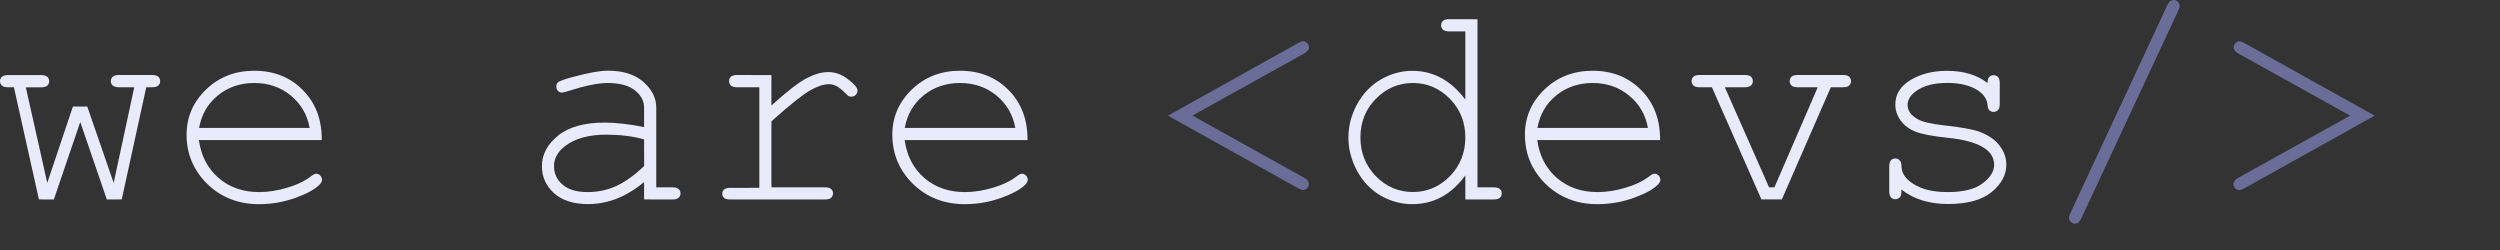 <svg width="30mm" height="3mm" viewBox="0 0 30 3" xmlns="http://www.w3.org/2000/svg">
  <rect x="0" y="0" width="30" height="3" fill="#333333" stroke="none"/>
  <g fill="#EAEAFD">
      <path d="M 1.461,2.393 1.282,2.394 0.963,1.464 0.646,2.394 0.467,2.393 0.167,1.047 h -0.071 q -0.052,0 -0.074,-0.021 Q 0,1.006 0,0.973 0,0.942 0.022,0.922 0.045,0.901 0.096,0.901 h 0.398 q 0.052,0 0.074,0.021 0.022,0.021 0.022,0.053 0,0.031 -0.022,0.052 -0.022,0.021 -0.074,0.021 H 0.31 L 0.567,2.195 0.875,1.278 H 1.047 L 1.364,2.195 1.611,1.047 H 1.428 q -0.052,0 -0.076,-0.021 -0.022,-0.021 -0.022,-0.053 0,-0.031 0.022,-0.052 0.022,-0.021 0.076,-0.021 h 0.396 q 0.053,0 0.076,0.021 0.022,0.021 0.022,0.053 0,0.031 -0.022,0.052 -0.022,0.021 -0.076,0.021 h -0.069 z"/>
      <path d="M 3.862,1.681 H 2.387 q 0.038,0.281 0.234,0.453 0.198,0.171 0.489,0.171 0.162,0 0.339,-0.053 0.177,-0.053 0.289,-0.141 0.033,-0.026 0.057,-0.026 0.028,0 0.048,0.022 0.021,0.021 0.021,0.05 0,0.029 -0.028,0.057 -0.083,0.086 -0.295,0.162 -0.21,0.074 -0.432,0.074 -0.372,0 -0.622,-0.243 -0.248,-0.245 -0.248,-0.591 0,-0.315 0.233,-0.541 0.234,-0.226 0.579,-0.226 0.355,0 0.584,0.233 0.229,0.231 0.226,0.599 z M 3.716,1.535 Q 3.672,1.295 3.488,1.145 3.306,0.996 3.052,0.996 q -0.253,0 -0.436,0.148 -0.183,0.148 -0.227,0.391 z"/>
      <path d="M 7.729,2.393 V 2.184 Q 7.414,2.449 7.056,2.449 6.795,2.449 6.649,2.319 6.503,2.186 6.503,1.995 q 0,-0.21 0.193,-0.367 0.193,-0.157 0.563,-0.157 0.1,0 0.217,0.014 0.117,0.012 0.253,0.04 v -0.234 q 0,-0.119 -0.11,-0.207 -0.11,-0.088 -0.331,-0.088 -0.169,0 -0.474,0.098 -0.055,0.017 -0.071,0.017 -0.028,0 -0.048,-0.021 -0.019,-0.021 -0.019,-0.052 0,-0.029 0.017,-0.047 0.024,-0.026 0.195,-0.071 0.269,-0.072 0.407,-0.072 0.274,0 0.427,0.136 Q 7.875,1.12 7.875,1.29 V 2.248 h 0.193 q 0.053,0 0.076,0.021 0.022,0.019 0.022,0.052 0,0.031 -0.022,0.052 -0.022,0.021 -0.076,0.021 z m 0,-0.72 Q 7.627,1.643 7.514,1.63 q -0.114,-0.014 -0.239,-0.014 -0.315,0 -0.493,0.136 -0.134,0.102 -0.134,0.243 0,0.131 0.102,0.22 0.103,0.09 0.3,0.09 0.188,0 0.348,-0.074 0.162,-0.076 0.332,-0.239 z"/>
      <path d="M 9.257,0.901 V 1.266 q 0.282,-0.255 0.422,-0.327 0.141,-0.074 0.26,-0.074 0.129,0 0.239,0.088 0.112,0.086 0.112,0.131 0,0.033 -0.022,0.055 -0.021,0.021 -0.053,0.021 -0.017,0 -0.029,-0.005 -0.012,-0.007 -0.045,-0.04 -0.06,-0.06 -0.105,-0.083 -0.045,-0.022 -0.088,-0.022 -0.095,0 -0.229,0.076 -0.133,0.076 -0.462,0.37 V 2.248 h 0.641 q 0.053,0 0.076,0.021 0.022,0.019 0.022,0.052 0,0.031 -0.022,0.052 -0.022,0.021 -0.076,0.021 H 8.763 q -0.052,0 -0.074,-0.019 -0.022,-0.021 -0.022,-0.052 0,-0.029 0.021,-0.048 0.022,-0.021 0.076,-0.021 H 9.112 V 1.047 H 8.845 q -0.052,0 -0.074,-0.021 -0.022,-0.021 -0.022,-0.053 0,-0.031 0.021,-0.052 0.022,-0.021 0.076,-0.021 z"/>
      <path d="m 12.33,1.681 h -1.474 q 0.038,0.281 0.234,0.453 0.198,0.171 0.489,0.171 0.162,0 0.339,-0.053 0.177,-0.053 0.289,-0.141 0.033,-0.026 0.057,-0.026 0.028,0 0.048,0.022 0.021,0.021 0.021,0.05 0,0.029 -0.028,0.057 -0.083,0.086 -0.295,0.162 -0.21,0.074 -0.432,0.074 -0.372,0 -0.622,-0.243 -0.248,-0.245 -0.248,-0.591 0,-0.315 0.233,-0.541 0.234,-0.226 0.579,-0.226 0.355,0 0.584,0.233 0.229,0.231 0.226,0.599 z M 12.184,1.535 Q 12.14,1.295 11.956,1.145 11.774,0.996 11.52,0.996 q -0.253,0 -0.436,0.148 -0.183,0.148 -0.227,0.391 z"/>
      <path d="m 14.015,1.388 1.564,-0.872 q 0.038,-0.021 0.057,-0.021 0.029,0 0.05,0.022 0.022,0.021 0.022,0.05 0,0.043 -0.059,0.076 l -1.34,0.744 1.338,0.744 q 0.059,0.033 0.059,0.076 0,0.029 -0.022,0.052 -0.021,0.021 -0.05,0.021 -0.019,0 -0.057,-0.021 z" fill="#696D97"/>
      <path d="M 17.73,0.231 V 2.248 h 0.193 q 0.053,0 0.076,0.021 0.022,0.019 0.022,0.052 0,0.031 -0.022,0.052 -0.022,0.021 -0.076,0.021 H 17.584 V 2.105 q -0.251,0.345 -0.639,0.345 -0.196,0 -0.377,-0.103 -0.179,-0.105 -0.284,-0.298 -0.103,-0.193 -0.103,-0.398 0,-0.207 0.103,-0.398 0.105,-0.193 0.284,-0.298 0.181,-0.105 0.379,-0.105 0.379,0 0.637,0.345 V 0.377 h -0.193 q -0.053,0 -0.076,-0.021 -0.022,-0.021 -0.022,-0.053 0,-0.031 0.022,-0.052 0.022,-0.021 0.076,-0.021 z M 17.584,1.65 q 0,-0.276 -0.186,-0.465 -0.186,-0.189 -0.443,-0.189 -0.258,0 -0.444,0.189 -0.186,0.189 -0.186,0.465 0,0.274 0.186,0.465 0.186,0.189 0.444,0.189 0.257,0 0.443,-0.189 0.186,-0.191 0.186,-0.465 z"/>
      <path d="m 19.921,1.681 h -1.474 q 0.038,0.281 0.234,0.453 0.198,0.171 0.489,0.171 0.162,0 0.339,-0.053 0.177,-0.053 0.289,-0.141 0.033,-0.026 0.057,-0.026 0.028,0 0.048,0.022 0.021,0.021 0.021,0.05 0,0.029 -0.028,0.057 -0.083,0.086 -0.295,0.162 -0.21,0.074 -0.432,0.074 -0.372,0 -0.622,-0.243 -0.248,-0.245 -0.248,-0.591 0,-0.315 0.233,-0.541 0.234,-0.226 0.579,-0.226 0.355,0 0.584,0.233 0.229,0.231 0.226,0.599 z M 19.775,1.535 Q 19.732,1.295 19.547,1.145 19.365,0.996 19.112,0.996 q -0.253,0 -0.436,0.148 -0.183,0.148 -0.227,0.391 z"/>
      <path d="M 21.382,2.393 H 21.137 L 20.543,1.047 h -0.148 q -0.052,0 -0.074,-0.021 -0.022,-0.021 -0.022,-0.053 0,-0.031 0.022,-0.052 0.022,-0.021 0.074,-0.021 h 0.543 q 0.052,0 0.074,0.021 0.022,0.021 0.022,0.053 0,0.031 -0.022,0.052 -0.022,0.021 -0.074,0.021 H 20.698 L 21.229,2.248 h 0.064 l 0.52,-1.201 h -0.241 q -0.052,0 -0.074,-0.021 -0.022,-0.021 -0.022,-0.053 0,-0.031 0.022,-0.052 0.022,-0.021 0.074,-0.021 h 0.544 q 0.053,0 0.074,0.021 0.022,0.021 0.022,0.053 0,0.031 -0.022,0.052 -0.021,0.021 -0.074,0.021 h -0.146 z"/>
      <path d="m 23.85,0.996 q 0,-0.05 0.021,-0.072 0.021,-0.022 0.052,-0.022 0.033,0 0.053,0.022 0.021,0.022 0.021,0.076 V 1.247 q 0,0.052 -0.021,0.074 -0.021,0.022 -0.053,0.022 -0.029,0 -0.05,-0.019 -0.019,-0.019 -0.022,-0.062 -0.01,-0.103 -0.107,-0.171 -0.141,-0.096 -0.374,-0.096 -0.243,0 -0.377,0.098 -0.102,0.074 -0.102,0.165 0,0.103 0.121,0.172 0.083,0.048 0.314,0.074 0.301,0.033 0.419,0.074 0.167,0.06 0.248,0.167 0.083,0.107 0.083,0.231 0,0.184 -0.177,0.329 -0.177,0.143 -0.52,0.143 -0.343,0 -0.562,-0.174 0,0.059 -0.007,0.076 -0.007,0.017 -0.026,0.029 -0.017,0.012 -0.04,0.012 -0.031,0 -0.052,-0.022 -0.021,-0.022 -0.021,-0.074 V 1.998 q 0,-0.052 0.019,-0.074 0.021,-0.022 0.053,-0.022 0.031,0 0.052,0.022 0.022,0.021 0.022,0.057 0,0.079 0.04,0.133 0.06,0.083 0.191,0.138 0.133,0.053 0.324,0.053 0.282,0 0.42,-0.105 0.138,-0.105 0.138,-0.222 0,-0.134 -0.14,-0.215 -0.141,-0.081 -0.412,-0.109 -0.269,-0.028 -0.386,-0.072 -0.117,-0.045 -0.183,-0.134 -0.065,-0.09 -0.065,-0.193 0,-0.186 0.183,-0.295 0.183,-0.11 0.436,-0.11 0.3,0 0.487,0.146 z"/>
      <path d="m 26.14,0.126 -1.164,2.494 q -0.029,0.064 -0.076,0.064 -0.029,0 -0.052,-0.022 -0.021,-0.021 -0.021,-0.047 0,-0.021 0.017,-0.057 L 26.007,0.064 Q 26.026,0.024 26.043,0.012 26.06,8.0559403e-8 26.084,8.0559403e-8 q 0.029,0 0.05,0.022 0.022,0.021 0.022,0.047 0,0.019 -0.017,0.057 z" fill="#696D97"/>
      <path d="m 28.496,1.388 -1.564,0.872 q -0.038,0.021 -0.057,0.021 -0.029,0 -0.052,-0.021 -0.021,-0.022 -0.021,-0.052 0,-0.043 0.059,-0.076 L 28.201,1.388 26.863,0.644 q -0.059,-0.033 -0.059,-0.076 0,-0.029 0.021,-0.05 0.022,-0.022 0.052,-0.022 0.019,0 0.057,0.021 z" fill="#696D97"/>
  </g>
</svg>
